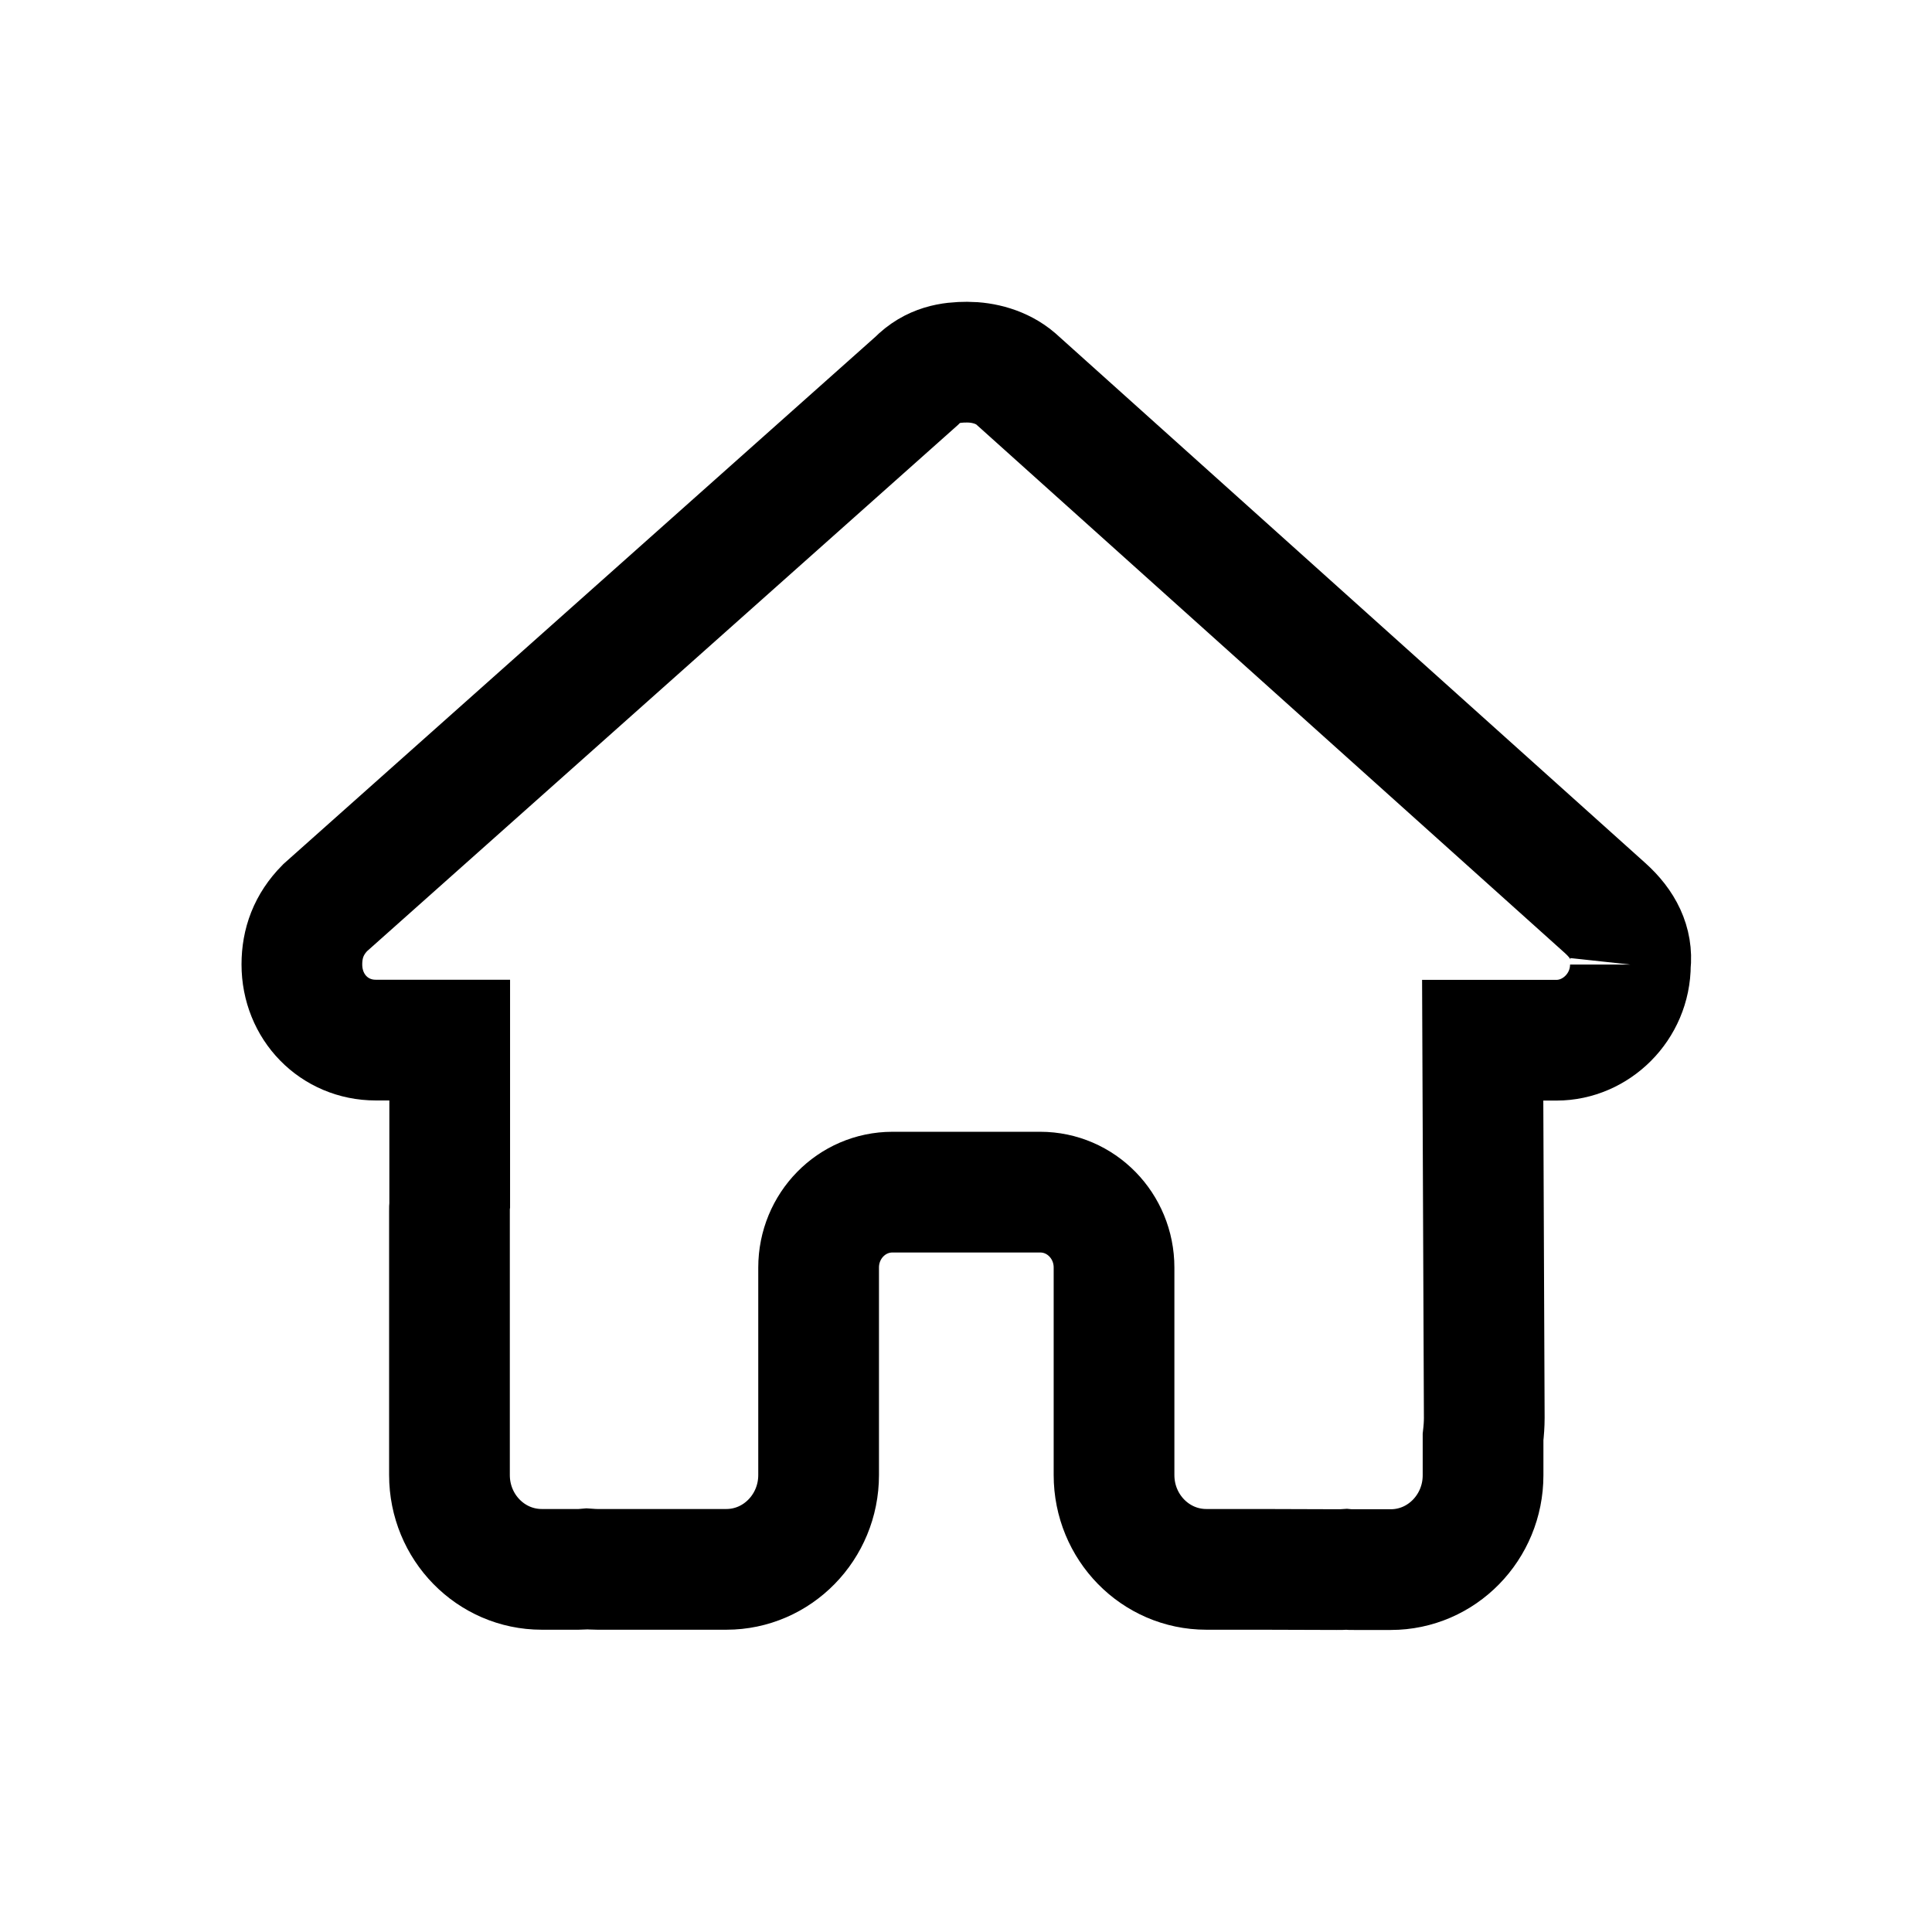 <?xml version="1.0" encoding="UTF-8" standalone="no"?>
<!-- Created with Inkscape (http://www.inkscape.org/) -->

<svg
   width="32"
   height="32"
   viewBox="0 0 8.467 8.467"
   version="1.1"
   id="svg1"
   inkscape:version="1.4 (e7c3feb1, 2024-10-09)"
   sodipodi:docname="house-solid-redo.svg"
   xml:space="preserve"
   xmlns:inkscape="http://www.inkscape.org/namespaces/inkscape"
   xmlns:sodipodi="http://sodipodi.sourceforge.net/DTD/sodipodi-0.dtd"
   xmlns="http://www.w3.org/2000/svg"
   xmlns:svg="http://www.w3.org/2000/svg"><sodipodi:namedview
     id="namedview1"
     pagecolor="#ffffff"
     bordercolor="#000000"
     borderopacity="0.25"
     inkscape:showpageshadow="2"
     inkscape:pageopacity="0.0"
     inkscape:pagecheckerboard="false"
     inkscape:deskcolor="#d1d1d1"
     inkscape:document-units="mm"
     showgrid="true"
     inkscape:zoom="12.217627"
     inkscape:cx="11.540702"
     inkscape:cy="20.462238"
     inkscape:window-width="1112"
     inkscape:window-height="839"
     inkscape:window-x="0"
     inkscape:window-y="34"
     inkscape:window-maximized="0"
     inkscape:current-layer="g7"
     showguides="true"><inkscape:grid
       id="grid1"
       units="px"
       originx="0"
       originy="0"
       spacingx="0.265"
       spacingy="0.265"
       empcolor="#0099e5"
       empopacity="0.302"
       color="#0099e5"
       opacity="0.149"
       empspacing="5"
       dotted="false"
       gridanglex="30"
       gridanglez="30"
       visible="true" /><sodipodi:guide
       position="8.996,7.408"
       orientation="0,-1"
       id="guide1"
       inkscape:locked="false" /><sodipodi:guide
       position="4.762,1.058"
       orientation="0,-1"
       id="guide2"
       inkscape:locked="false" /><sodipodi:guide
       position="1.058,8.202"
       orientation="1,0"
       id="guide3"
       inkscape:locked="false" /><sodipodi:guide
       position="7.408,6.615"
       orientation="1,0"
       id="guide4"
       inkscape:locked="false" /></sodipodi:namedview><defs
     id="defs1" /><g
     style="fill:none"
     id="g7"
     transform="matrix(0.528,0,0,0.528,0.022,2.1892315e-6)"
     inkscape:label="1"><path
       d="m -92.283,-51.61 c 0,-17.688 14.388,-32.069 32.084,-32.069 H 68.136 c 17.696,0 32.084,14.381 32.084,32.069 V 76.664 c 0,17.688 -14.388,32.069 -32.084,32.069 H -60.199 c -17.696,0 -32.084,-14.381 -32.084,-32.069 z"
       id="path1"
       style="stroke-width:0.501" /><path
       d="m 13.491,8.006 c 0,0.352 -0.287,0.628 -0.613,0.628 h -0.613 l 0.013,3.135 c 0,0.053 -0.004,0.106 -0.01,0.159 v 0.317 c 0,0.432 -0.343,0.783 -0.766,0.783 h -0.306 c -0.021,0 -0.042,0 -0.063,-0.002 -0.027,0.002 -0.054,0.002 -0.08,0.002 l -0.623,-0.002 H 9.971 c -0.423,0 -0.766,-0.35 -0.766,-0.783 v -0.47 -1.252 c 0,-0.346 -0.274,-0.626 -0.613,-0.626 H 7.366 c -0.339,0 -0.613,0.28 -0.613,0.626 v 1.252 0.47 c 0,0.432 -0.343,0.783 -0.766,0.783 H 5.527 4.916 c -0.029,0 -0.057,-0.002 -0.086,-0.004 -0.023,0.002 -0.046,0.004 -0.069,0.004 H 4.455 c -0.423,0 -0.766,-0.35 -0.766,-0.783 v -2.192 c 0,-0.018 0,-0.037 0.002,-0.055 V 8.633 H 3.077 c -0.345,0 -0.613,-0.274 -0.613,-0.628 0,-0.176 0.057,-0.333 0.192,-0.47 L 7.565,3.163 c 0.134,-0.137 0.287,-0.157 0.421,-0.157 0.134,0 0.287,0.039 0.402,0.137 l 4.892,4.393 c 0.153,0.137 0.23,0.294 0.211,0.47 z"
       id="path1-5"
       style="fill:none;stroke:#000000;stroke-width:1.002;stroke-linecap:square;stroke-miterlimit:2;stroke-dasharray:none;stroke-opacity:1;paint-order:fill markers stroke" /></g></svg>
